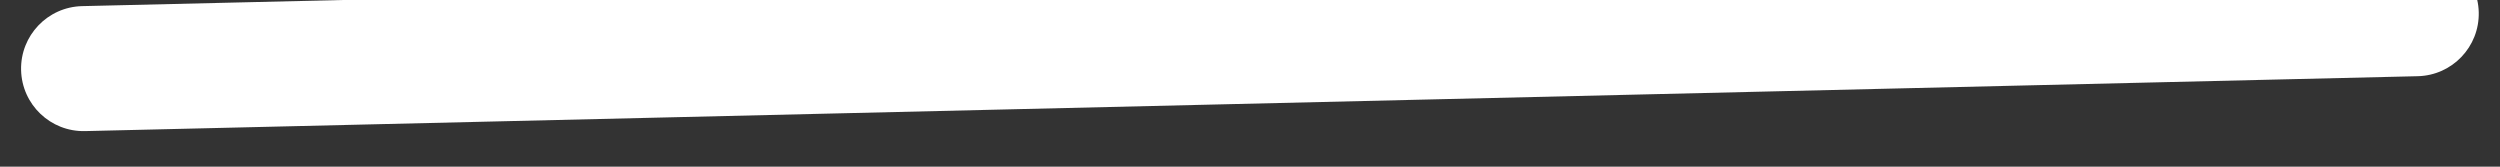 <svg width="60" height="4" viewBox="0 0 60 4" fill="none" xmlns="http://www.w3.org/2000/svg" xmlns:xlink="http://www.w3.org/1999/xlink">
<rect x="0" y="0" width="60" height="4" fill="#333333" stroke="none"/>
<path d="M1.998,-0.512C1.17,-0.512 0.498,0.16 0.498,0.988C0.498,1.817 1.17,2.488 1.998,2.488L1.998,-0.512ZM57.998,2.488C58.826,2.488 59.498,1.817 59.498,0.988C59.498,0.16 58.826,-0.512 57.998,-0.512L57.998,2.488ZM1.998,2.488L57.998,2.488L57.998,-0.512L1.998,-0.512L1.998,2.488Z" transform="rotate(-1.348 29.998 0.988)" fill="#FFFFFF"/>
</svg>
